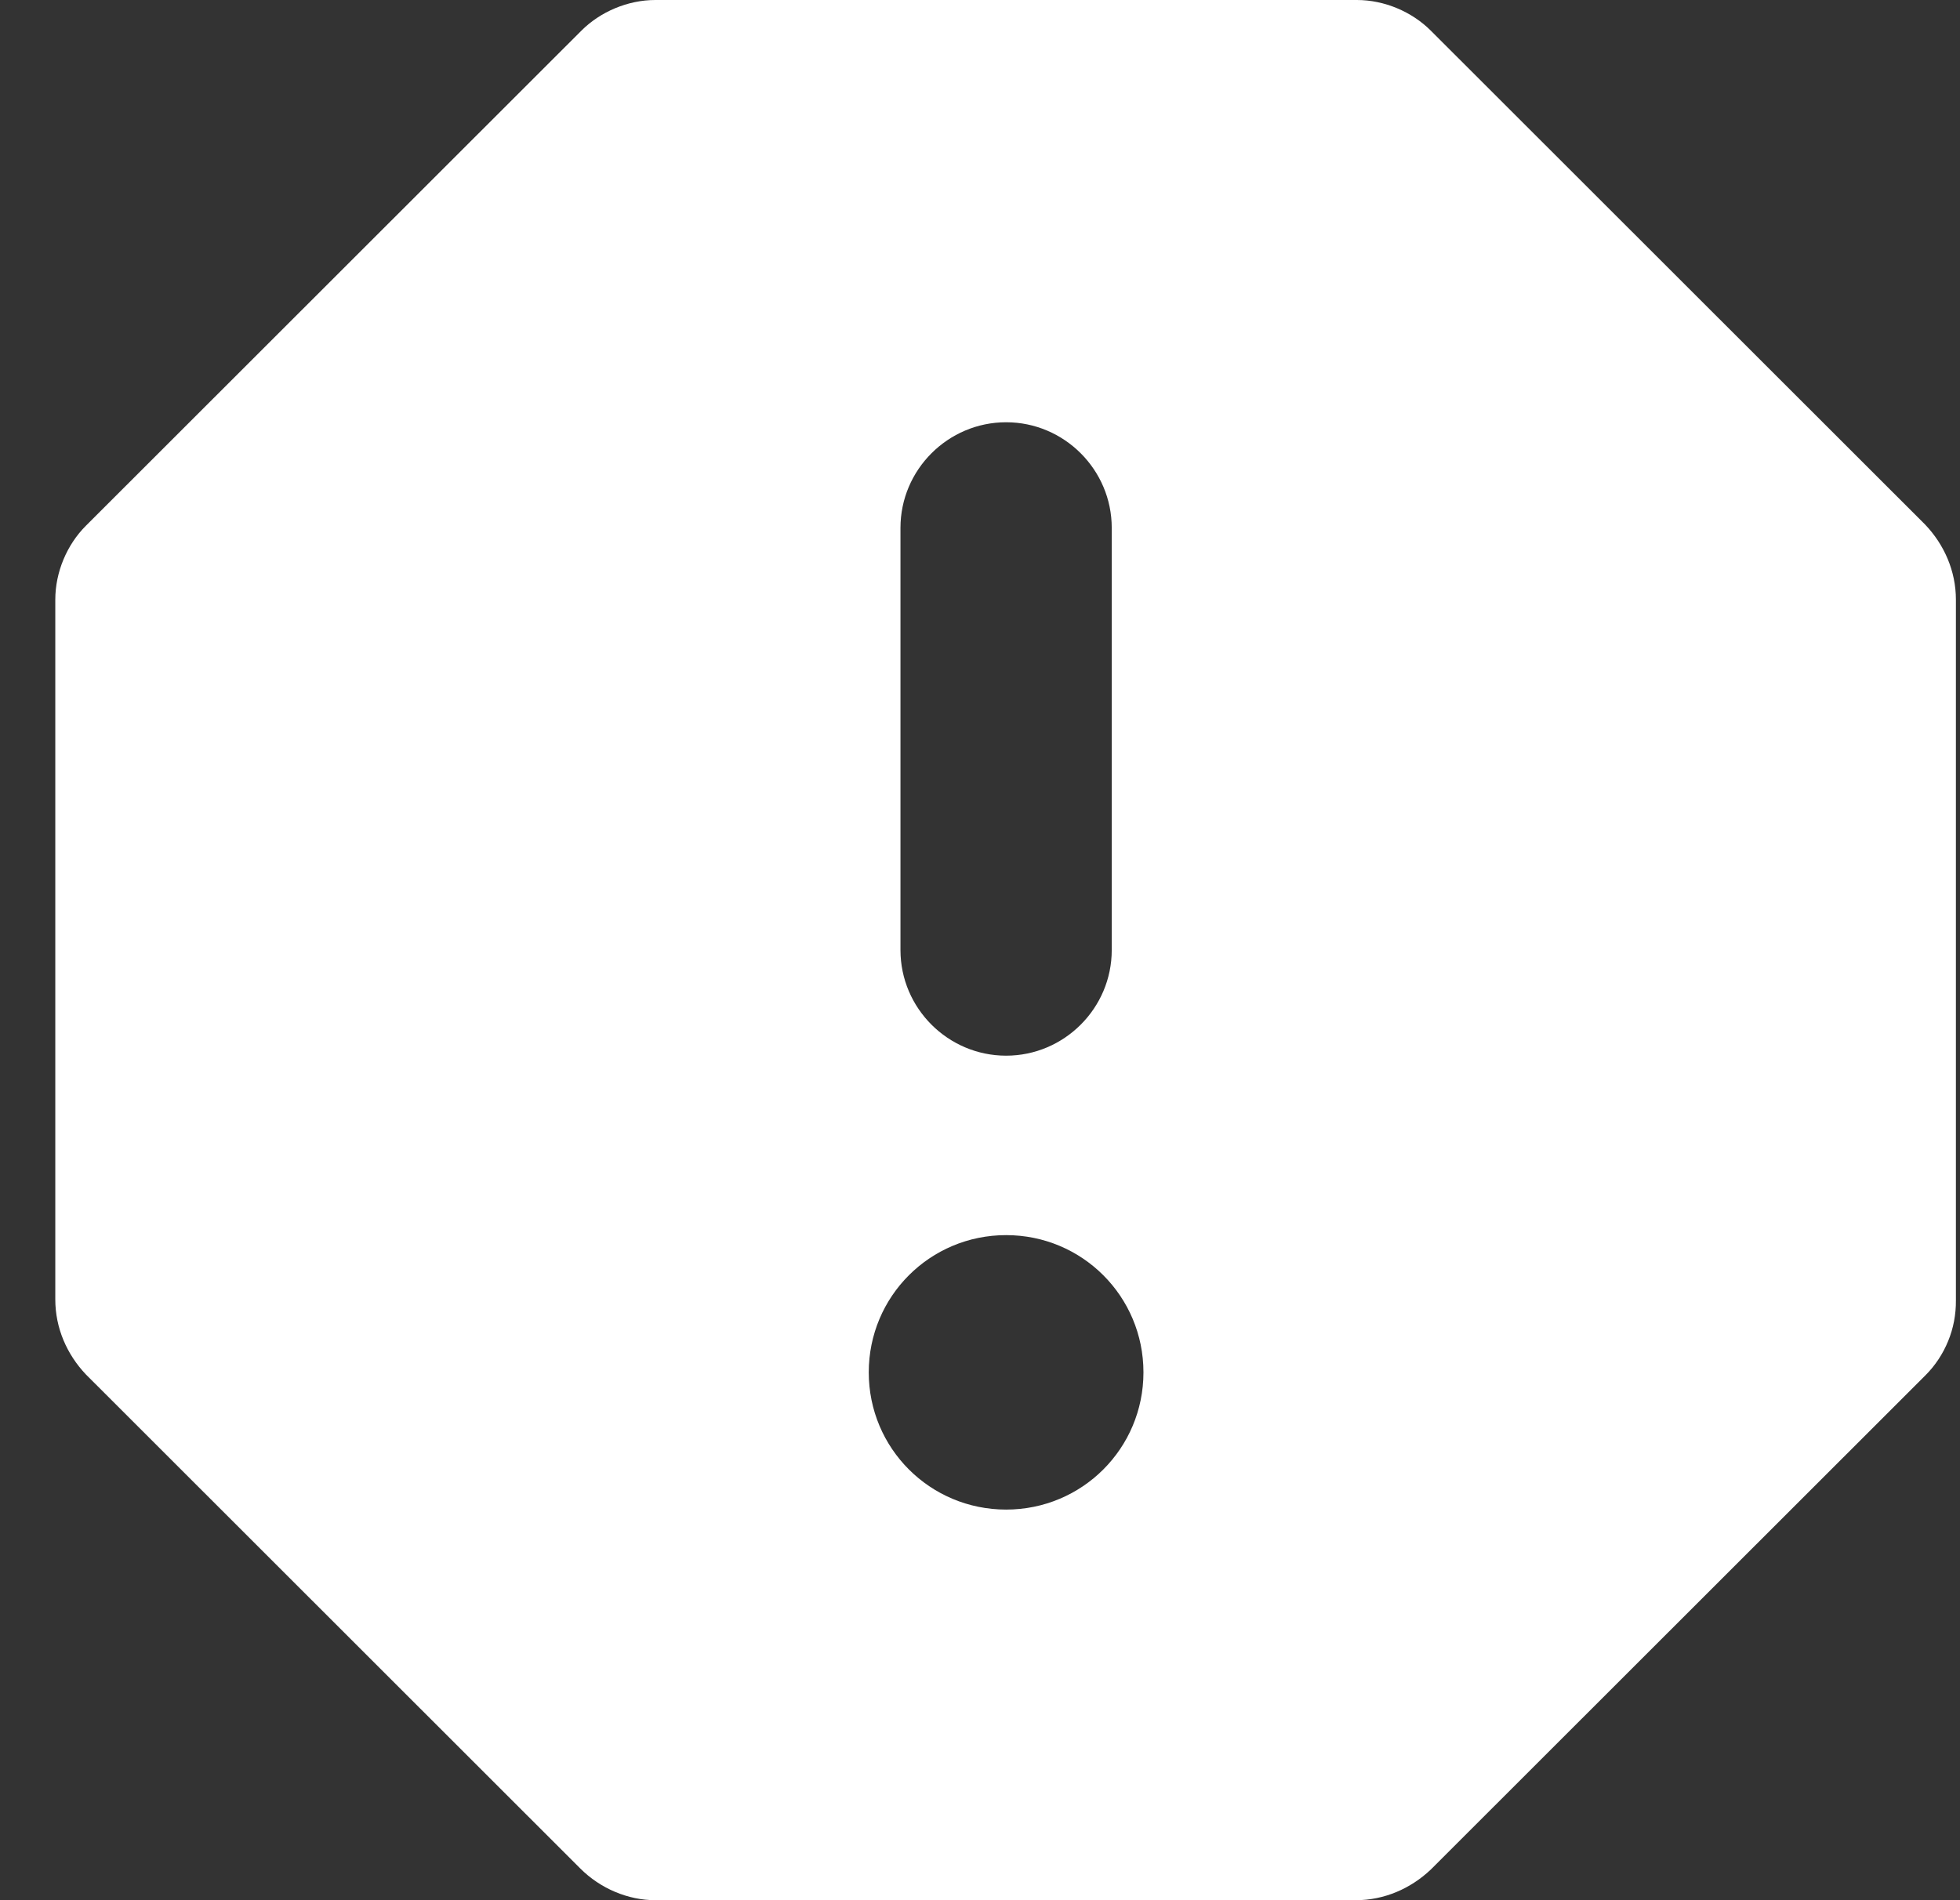 <svg width="33" height="32" viewBox="0 0 33 32" fill="none" xmlns="http://www.w3.org/2000/svg">
<rect x="0" y="0" width="33" height="32" fill="#333333" stroke="none"/>
<path d="M22.845 0H11.034C10.572 0 10.109 0.196 9.789 0.516L1.447 8.853C1.126 9.173 0.931 9.636 0.931 10.098V21.884C0.931 22.364 1.126 22.809 1.447 23.147L9.771 31.467C10.109 31.804 10.572 32 11.034 32H22.827C23.308 32 23.752 31.804 24.09 31.484L32.415 23.164C32.581 22.999 32.711 22.802 32.8 22.585C32.889 22.369 32.933 22.136 32.931 21.902V10.098C32.931 9.618 32.735 9.173 32.415 8.836L24.09 0.516C23.77 0.196 23.308 0 22.845 0ZM16.94 25.422C15.659 25.422 14.627 24.391 14.627 23.111C14.627 21.831 15.659 20.8 16.94 20.8C18.22 20.8 19.252 21.831 19.252 23.111C19.252 24.391 18.22 25.422 16.94 25.422ZM16.94 17.778C15.961 17.778 15.161 16.978 15.161 16V8.889C15.161 7.911 15.961 7.111 16.94 7.111C17.918 7.111 18.718 7.911 18.718 8.889V16C18.718 16.978 17.918 17.778 16.94 17.778Z" fill="white"/>
</svg>
